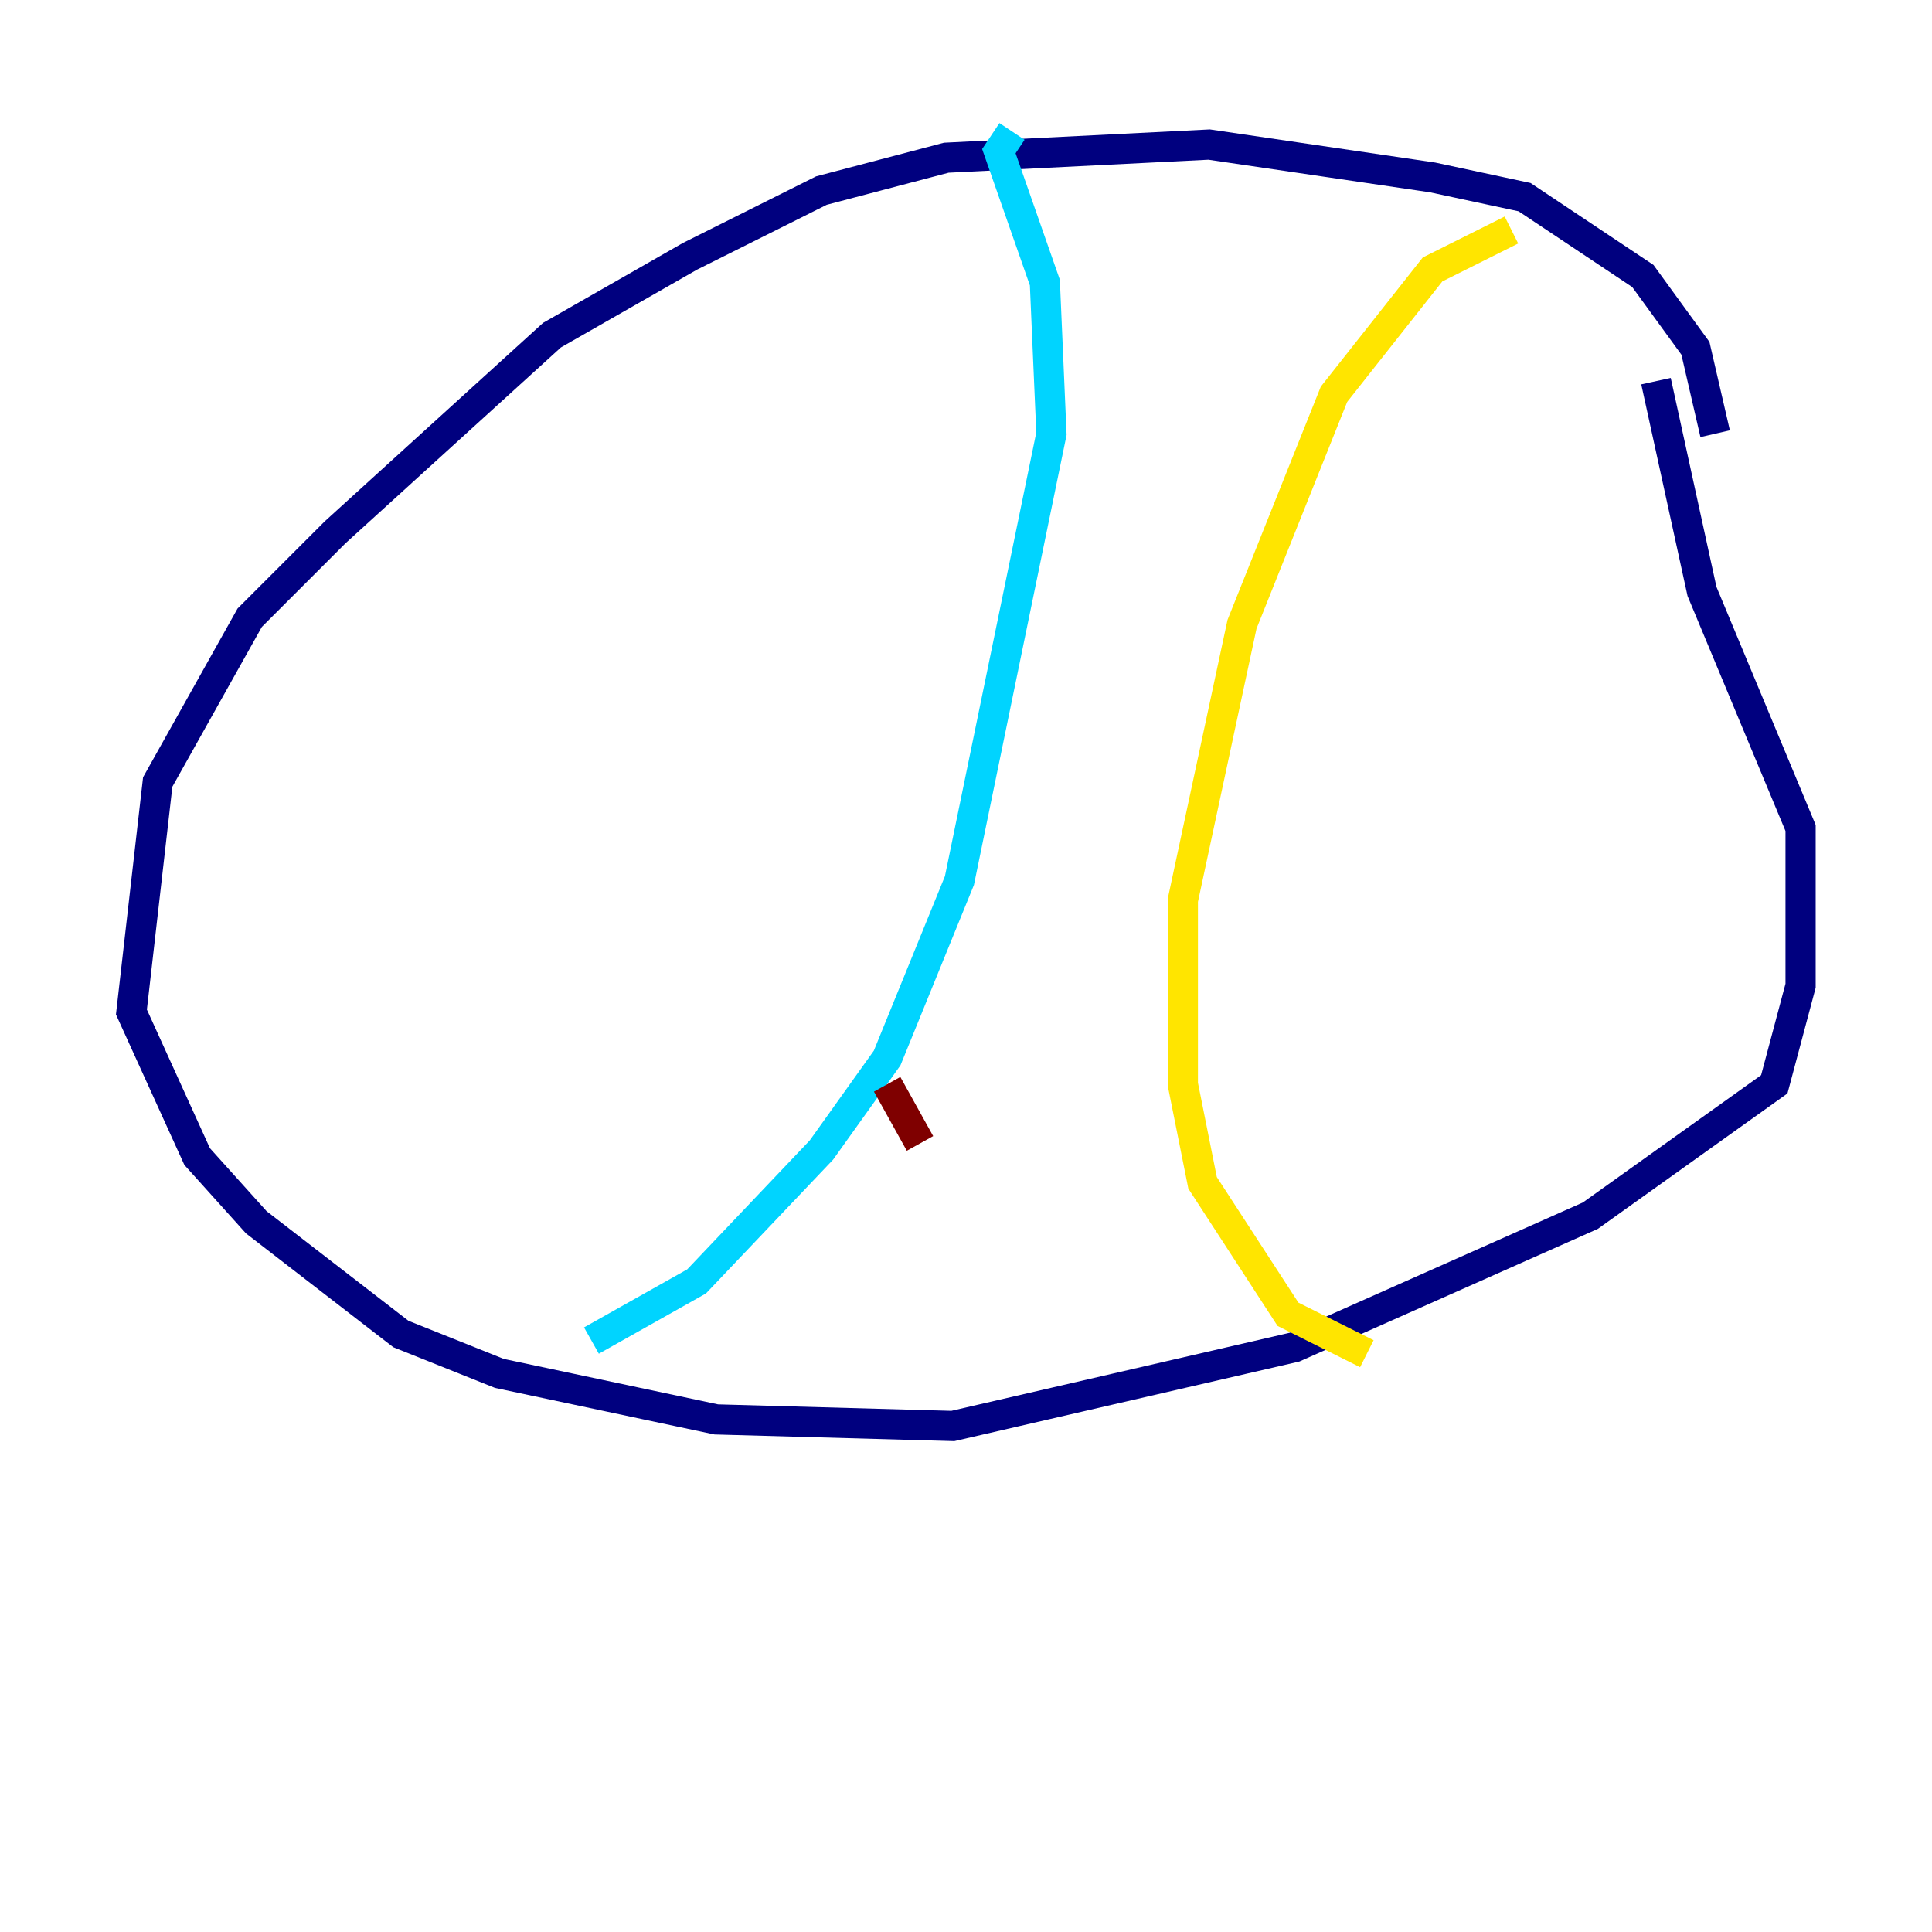 <?xml version="1.0" encoding="utf-8" ?>
<svg baseProfile="tiny" height="128" version="1.2" viewBox="0,0,128,128" width="128" xmlns="http://www.w3.org/2000/svg" xmlns:ev="http://www.w3.org/2001/xml-events" xmlns:xlink="http://www.w3.org/1999/xlink"><defs /><polyline fill="none" points="113.633,28.735 112.326,23.075 108.844,18.286 101.007,13.061 94.912,11.755 80.109,9.578 62.694,10.449 54.422,12.626 45.714,16.98 36.571,22.204 22.204,35.265 16.544,40.925 10.449,51.809 8.707,67.048 13.061,76.626 16.98,80.98 26.558,88.381 33.088,90.993 47.456,94.041 63.129,94.476 85.769,89.252 105.361,80.544 117.551,71.837 119.293,65.306 119.293,54.857 112.762,39.184 109.714,25.252" stroke="#00007f" stroke-width="2" /><polyline fill="none" points="67.048,8.707 66.177,10.014 69.225,18.721 69.66,28.735 63.565,58.34 58.776,70.095 54.422,76.191 46.15,84.898 39.184,88.816" stroke="#00d4ff" stroke-width="2" /><polyline fill="none" points="100.136,15.238 94.912,17.85 88.381,26.122 82.286,41.361 78.367,59.646 78.367,71.837 79.674,78.367 85.333,87.075 90.558,89.687" stroke="#ffe500" stroke-width="2" /><polyline fill="none" points="58.776,71.837 60.952,75.755" stroke="#7f0000" stroke-width="2" /></svg>